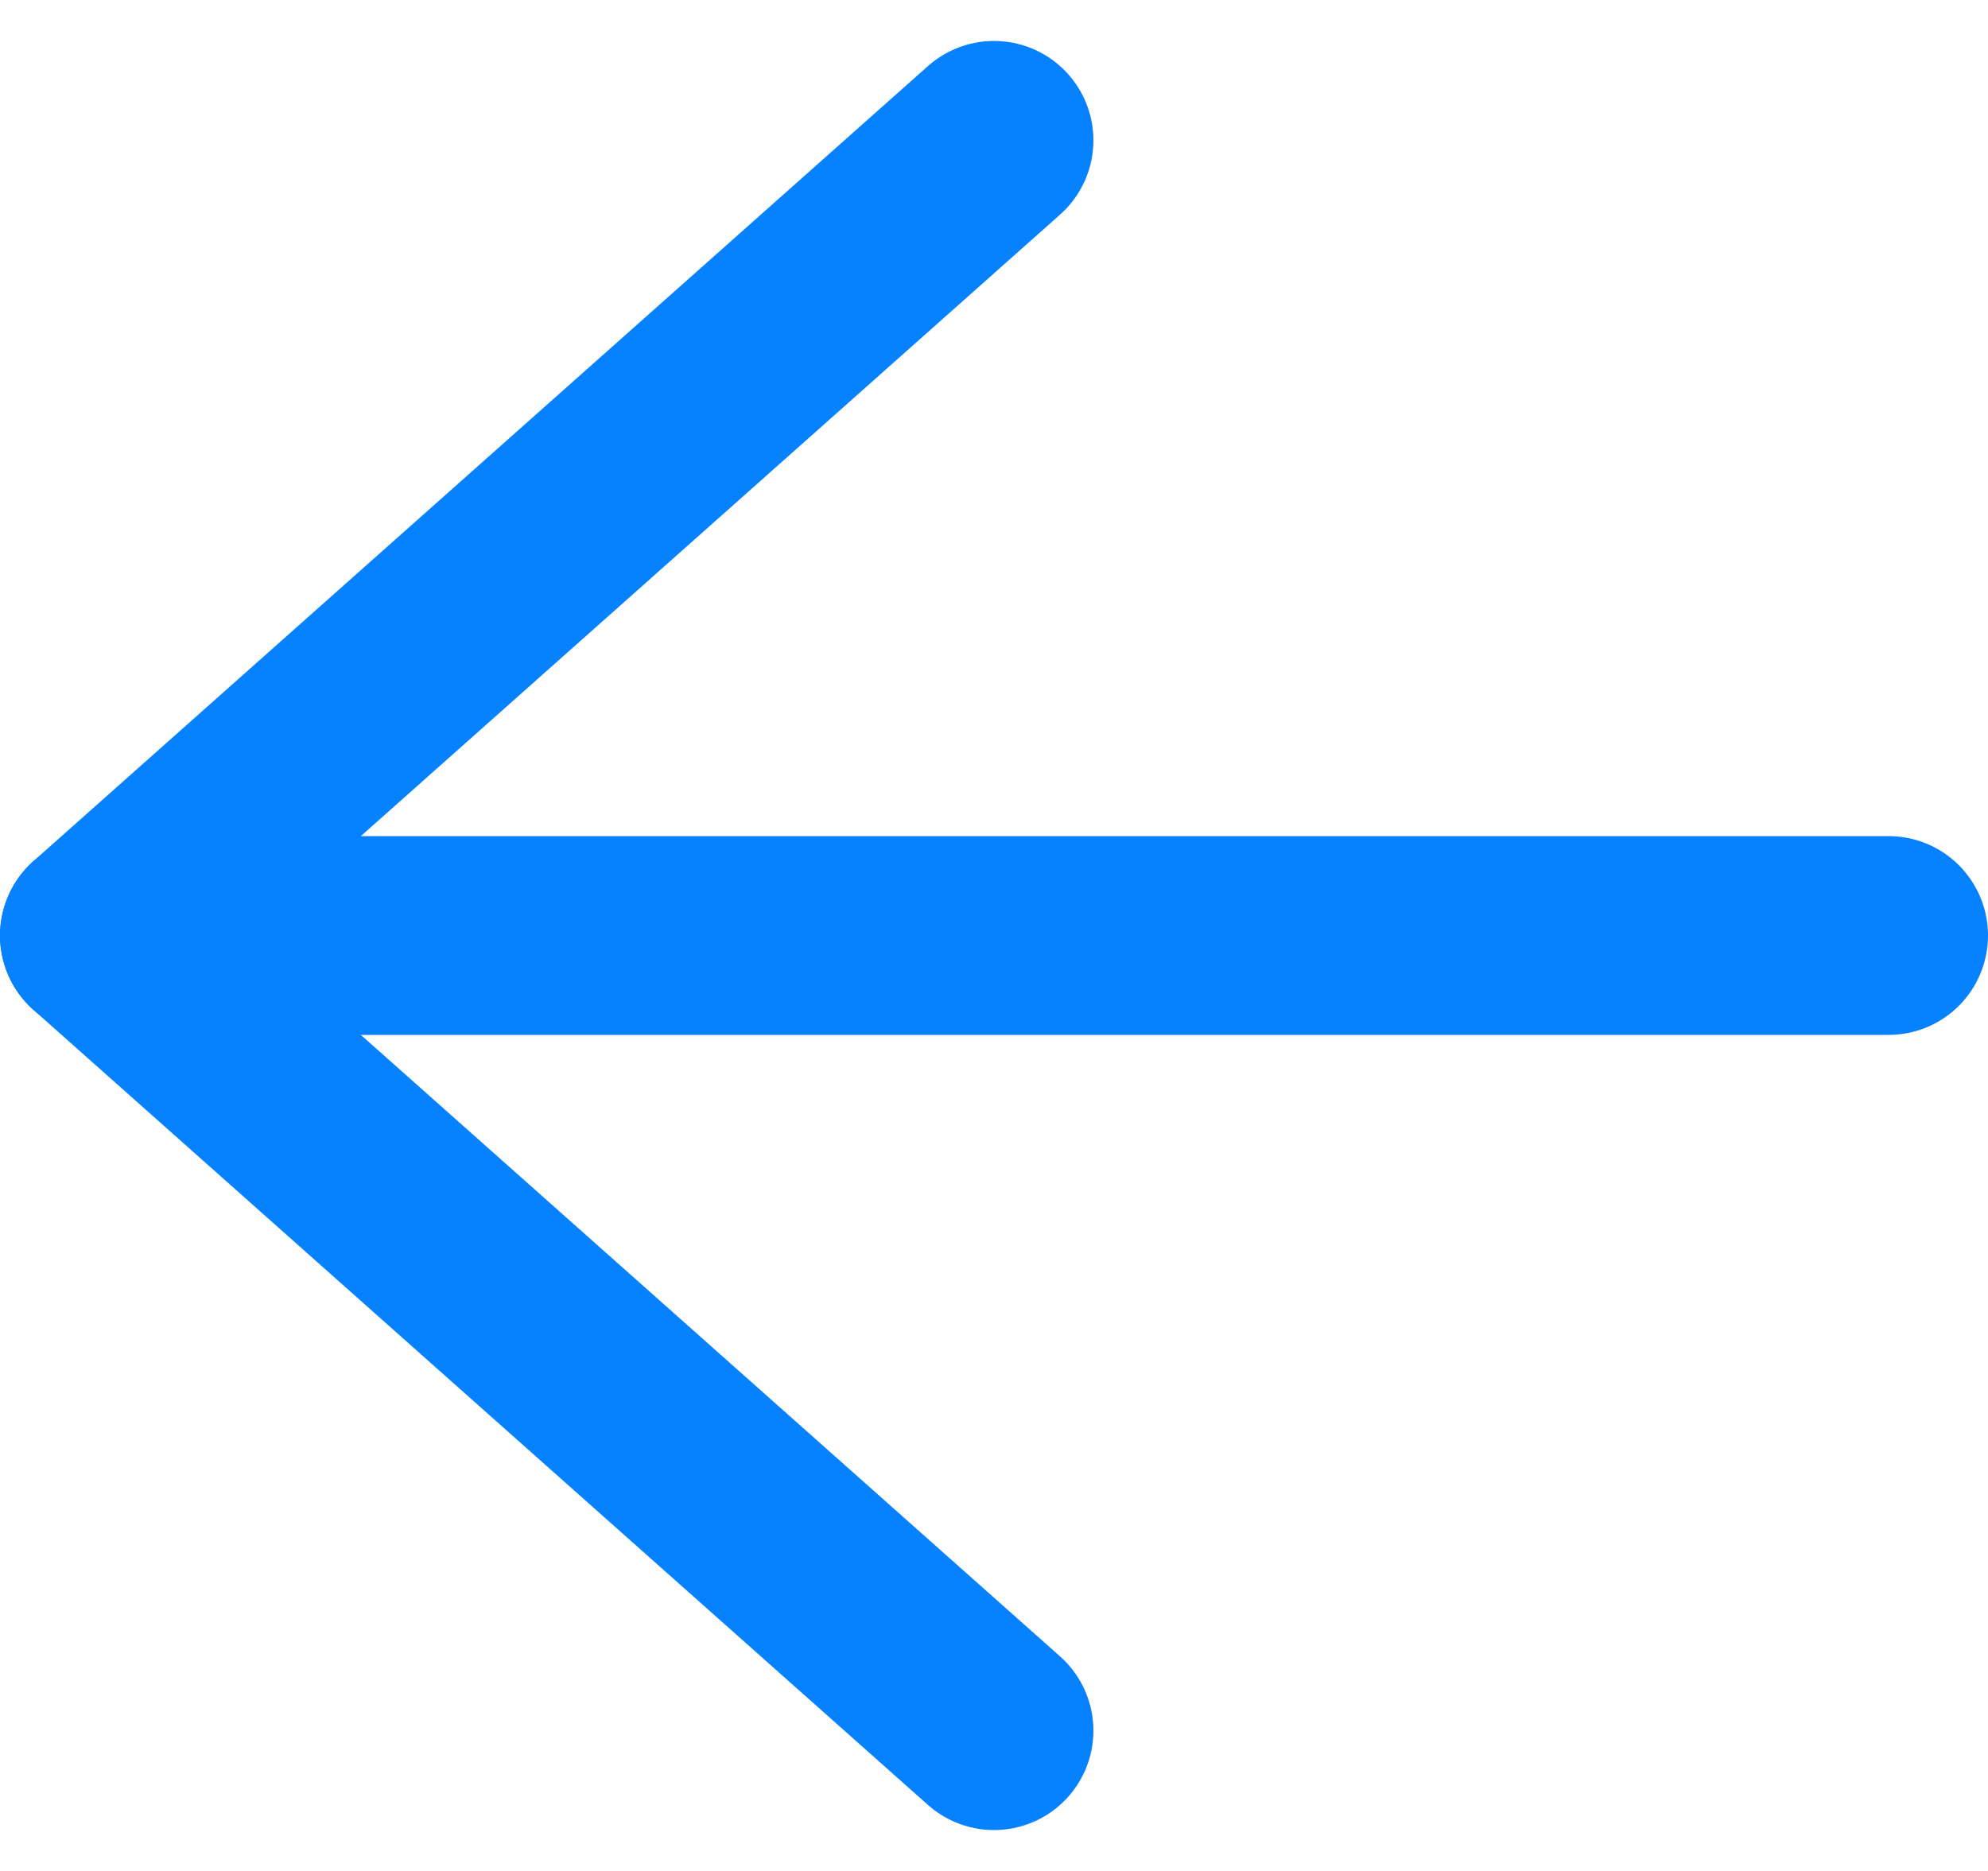 <svg xmlns="http://www.w3.org/2000/svg" xmlns:xlink="http://www.w3.org/1999/xlink" width="10" height="9.412" viewBox="0 0 10 9.412">
  <defs>
    <clipPath id="clip-path">
      <rect width="10" height="9.412" fill="none"/>
    </clipPath>
  </defs>
  <g id="Repeat_Grid_1" data-name="Repeat Grid 1" clip-path="url(#clip-path)">
    <g transform="translate(-307 -26.794)">
      <g id="Shape" transform="translate(316.5 27.5) rotate(90)">
        <path id="Path" d="M0,0V9" transform="translate(4)" fill="none" stroke="#0681ff" stroke-linecap="round" stroke-linejoin="round" stroke-miterlimit="10" stroke-width="1"/>
        <path id="Shape-2" data-name="Shape" d="M8,0,4,4.5,0,0" transform="translate(0 4.5)" fill="none" stroke="#0681ff" stroke-linecap="round" stroke-linejoin="round" stroke-miterlimit="10" stroke-width="1"/>
      </g>
    </g>
  </g>
</svg>
